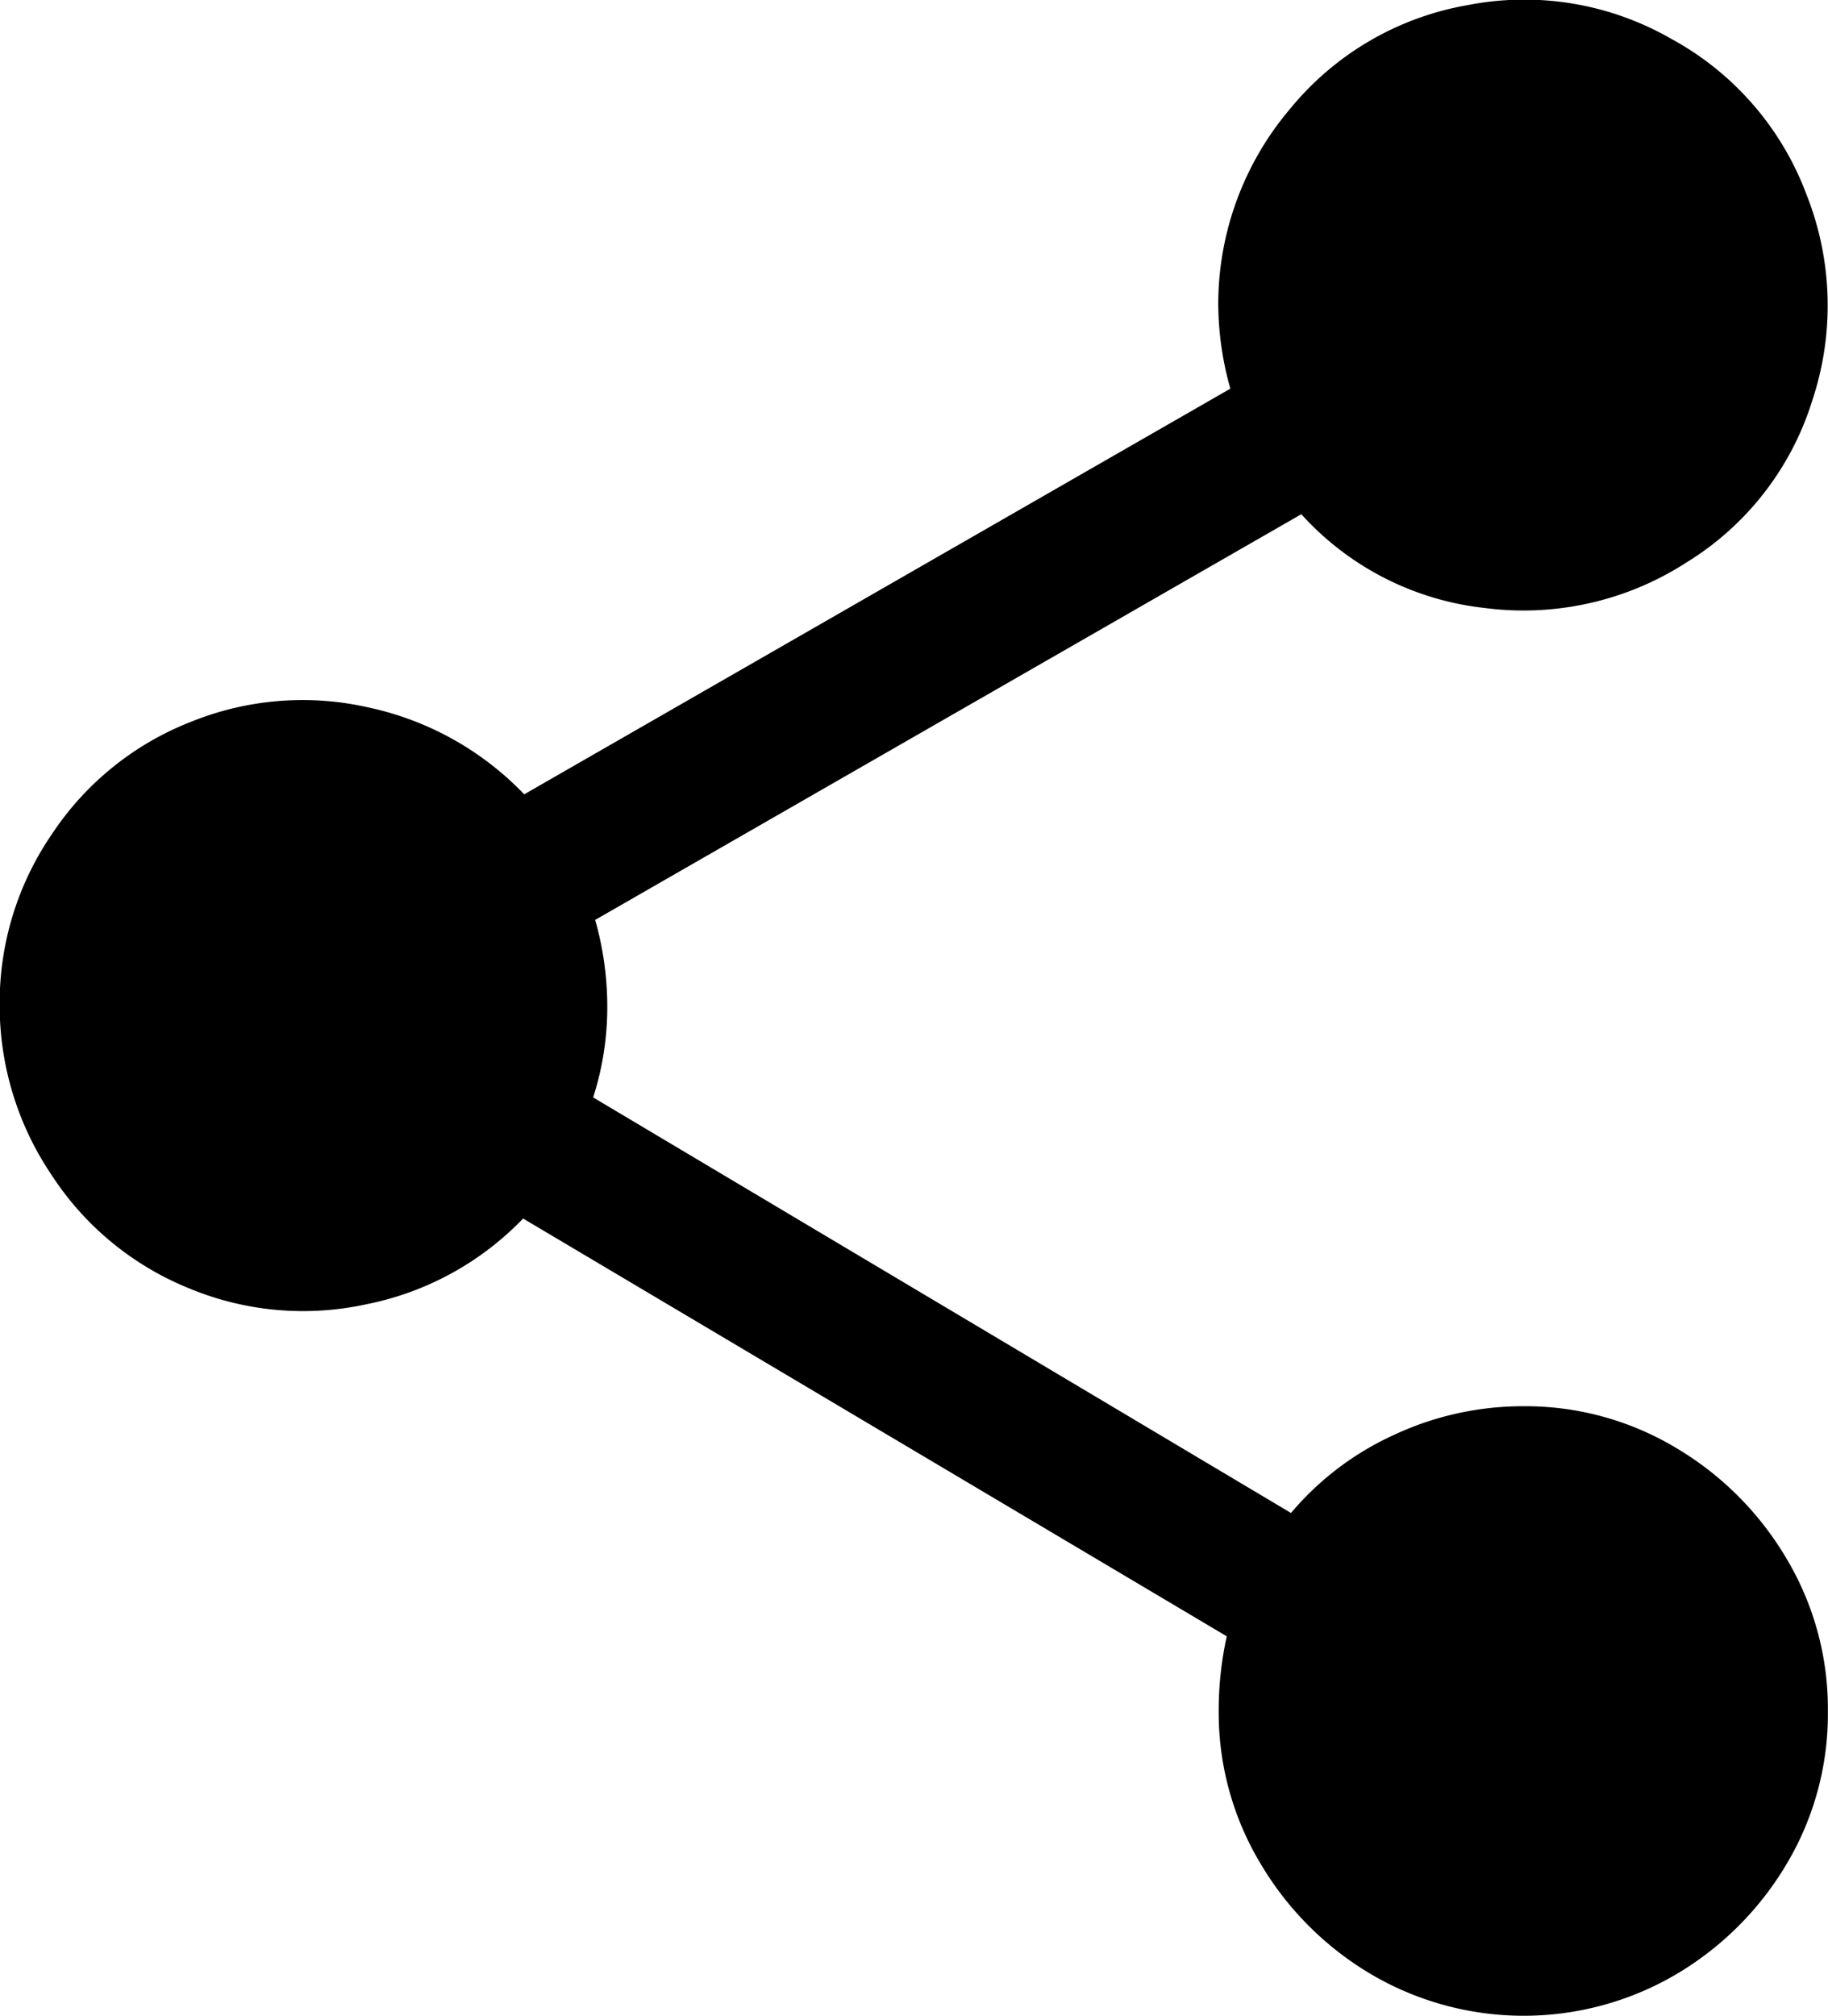 <svg xmlns="http://www.w3.org/2000/svg" width="16.309" height="17.977" viewBox="0 0 16.309 17.977">
  <path id="_0xff06" data-name="0xff06" d="M5.445-2.736A2.71,2.71,0,0,0,4.3-2.484a2.622,2.622,0,0,0-.927.7L-2.853-5.49a2.627,2.627,0,0,0,.126-.8,2.836,2.836,0,0,0-.108-.783l6.3-3.618A2.586,2.586,0,0,0,5.1-9.855a2.68,2.68,0,0,0,1.8-.405,2.6,2.6,0,0,0,1.125-1.449,2.683,2.683,0,0,0-.054-1.836,2.626,2.626,0,0,0-1.206-1.386,2.631,2.631,0,0,0-1.818-.3,2.626,2.626,0,0,0-1.584.927,2.693,2.693,0,0,0-.639,1.719,2.8,2.8,0,0,0,.108.774l-6.3,3.618a2.709,2.709,0,0,0-1.386-.774,2.652,2.652,0,0,0-1.584.126,2.637,2.637,0,0,0-1.242,1,2.661,2.661,0,0,0-.468,1.521A2.7,2.7,0,0,0-7.686-4.8,2.646,2.646,0,0,0-6.462-3.789a2.648,2.648,0,0,0,1.584.144,2.656,2.656,0,0,0,1.4-.765L2.8-.684a3.061,3.061,0,0,0-.072.666A2.612,2.612,0,0,0,3.1,1.341a2.8,2.8,0,0,0,.99.99,2.687,2.687,0,0,0,2.718,0,2.8,2.8,0,0,0,.99-.99A2.612,2.612,0,0,0,8.163-.018a2.612,2.612,0,0,0-.369-1.359,2.8,2.8,0,0,0-.99-.99A2.612,2.612,0,0,0,5.445-2.736Z" transform="translate(8.145 15.277)"/>
</svg>
